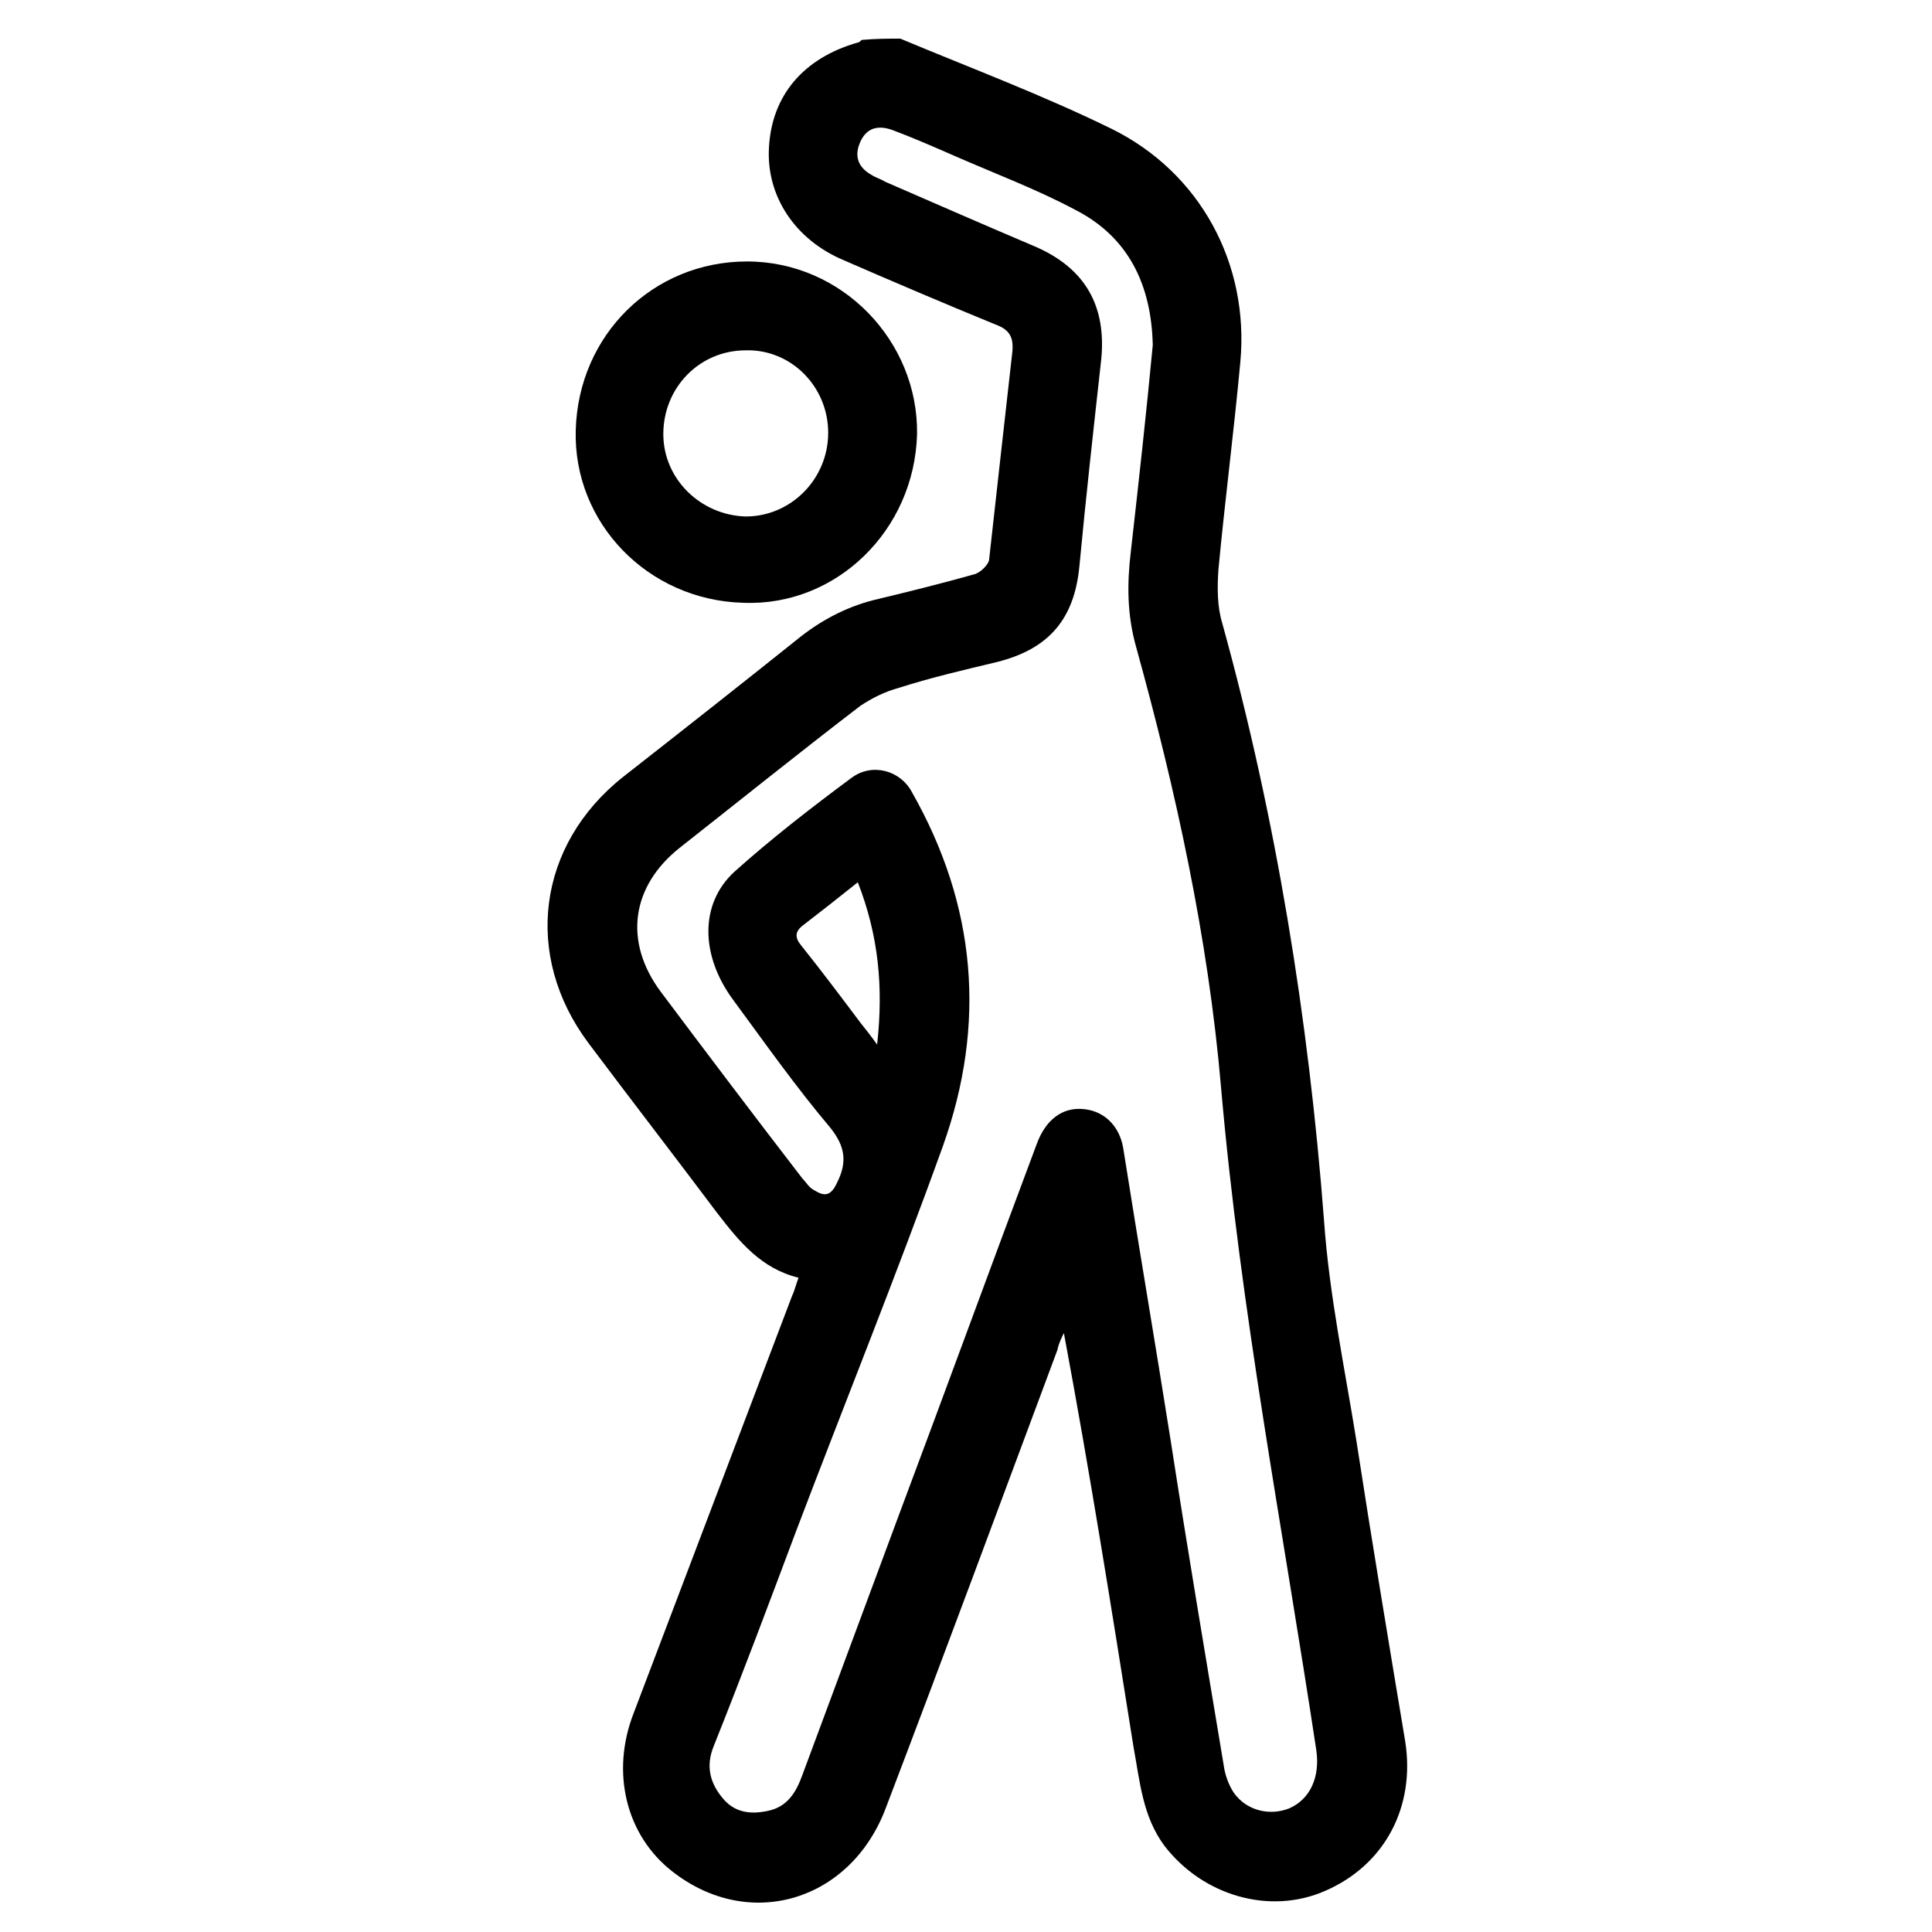 <?xml version="1.0" encoding="utf-8"?>
<!-- Generator: Adobe Illustrator 26.3.1, SVG Export Plug-In . SVG Version: 6.00 Build 0)  -->
<svg version="1.1" id="Camada_1" xmlns="http://www.w3.org/2000/svg" xmlns:xlink="http://www.w3.org/1999/xlink" x="0px" y="0px"
	 viewBox="0 0 150 150" style="enable-background:new 0 0 150 150;" xml:space="preserve">
<g id="X9svs4.tif">
	<g>
		<path d="M69.9,3c5.5,2.3,11.1,4.4,16.4,7c6.9,3.4,10.7,10.5,10,18.1c-0.5,5.4-1.2,10.8-1.7,16.1c-0.1,1.4-0.1,2.9,0.3,4.2
			c4.2,15.2,6.7,30.7,7.9,46.4c0.4,5.7,1.6,11.4,2.5,17c1.2,7.8,2.5,15.6,3.8,23.4c0.8,5.1-1.6,9.6-6.2,11.6
			c-4.3,1.9-9.5,0.4-12.5-3.5c-1.7-2.3-1.9-5-2.4-7.7c-1.7-10.7-3.4-21.4-5.4-32.1c-0.2,0.4-0.4,0.8-0.5,1.3
			c-4.4,11.8-8.8,23.7-13.3,35.5c-2.7,7.3-10.6,9.7-16.6,5c-3.6-2.8-4.8-7.7-3-12.3c4.1-10.8,8.2-21.6,12.3-32.4
			c0.2-0.4,0.3-0.9,0.5-1.4c-2.9-0.7-4.6-2.8-6.3-5c-3.3-4.4-6.7-8.8-10-13.2c-5.1-6.8-4-15.4,2.7-20.7c4.6-3.6,9.3-7.3,13.8-10.9
			c1.8-1.4,3.8-2.4,6-2.9c2.5-0.6,4.9-1.2,7.4-1.9c0.5-0.1,1.2-0.8,1.2-1.2c0.6-5.4,1.2-10.8,1.8-16.1c0.1-1.1-0.2-1.7-1.3-2.1
			c-3.9-1.6-7.9-3.3-11.8-5c-3.8-1.6-6-5-5.8-8.7c0.2-4.1,2.7-7,6.9-8.2c0.1,0,0.2-0.1,0.3-0.2C68,3,68.9,3,69.9,3z M89.5,26.8
			c-0.1-4.7-1.9-8.4-6-10.5c-3-1.6-6.2-2.8-9.4-4.2c-1.6-0.7-3.2-1.4-4.8-2c-1.1-0.4-2-0.2-2.5,0.9c-0.5,1.1-0.2,2,0.9,2.6
			c0.3,0.2,0.7,0.3,1,0.5c3.9,1.7,7.8,3.4,11.8,5.1c3.8,1.7,5.4,4.6,5,8.7c-0.6,5.4-1.2,10.8-1.7,16.1c-0.4,4.1-2.4,6.4-6.4,7.4
			c-2.5,0.6-5.1,1.2-7.6,2c-1.1,0.3-2.1,0.8-3,1.4c-4.7,3.6-9.3,7.3-14,11c-3.8,3-4.4,7.3-1.5,11.2c3.6,4.8,7.3,9.7,11,14.5
			c0.3,0.3,0.5,0.7,0.9,0.9c0.8,0.5,1.3,0.5,1.8-0.6c0.8-1.6,0.6-2.8-0.5-4.2c-2.7-3.2-5.1-6.6-7.6-10c-2.5-3.4-2.6-7.4,0.1-9.9
			c2.9-2.6,6-5,9.1-7.3c1.6-1.2,3.8-0.6,4.7,1.1c5,8.8,5.8,18,2.4,27.5c-3.6,10-7.6,19.9-11.4,29.9c-2.1,5.6-4.2,11.2-6.4,16.7
			c-0.6,1.5-0.3,2.8,0.7,4c0.9,1.1,2.1,1.3,3.5,1c1.5-0.3,2.2-1.4,2.7-2.8c2.5-6.7,5-13.5,7.5-20.2c3.6-9.6,7.1-19.2,10.7-28.8
			c0.7-1.9,2-2.8,3.5-2.7c1.7,0.1,2.9,1.3,3.2,3c1.2,7.6,2.5,15.2,3.7,22.8c1.3,8.4,2.7,16.7,4.1,25.1c0.1,0.8,0.4,1.6,0.8,2.2
			c1,1.4,2.8,1.8,4.3,1.2c1.6-0.7,2.4-2.4,2.1-4.5c-2.6-17.2-5.9-34.2-7.4-51.5c-1-11.6-3.5-23-6.6-34.2c-0.7-2.5-0.7-4.9-0.4-7.4
			C88.4,37.5,89,32.1,89.5,26.8z M66.6,68.5c-1.5,1.2-2.9,2.3-4.2,3.3c-0.7,0.5-0.7,1-0.2,1.6c1.6,2,3.1,4,4.6,6
			c0.4,0.5,0.8,1,1.3,1.7C68.6,76.6,68.2,72.6,66.6,68.5z"/>
		<path d="M44.7,33.4c0.2-7.4,6-13.1,13.3-13.1c7.4,0,13.3,6.2,13.2,13.4c-0.2,7.5-6.3,13.4-13.5,13.1
			C50.3,46.6,44.5,40.6,44.7,33.4z M64.3,33.6c0-3.6-2.9-6.5-6.4-6.4c-3.6,0-6.4,2.9-6.4,6.5c0,3.5,2.9,6.3,6.4,6.4
			C61.4,40.1,64.3,37.2,64.3,33.6z"/>
	</g>
</g>
</svg>
